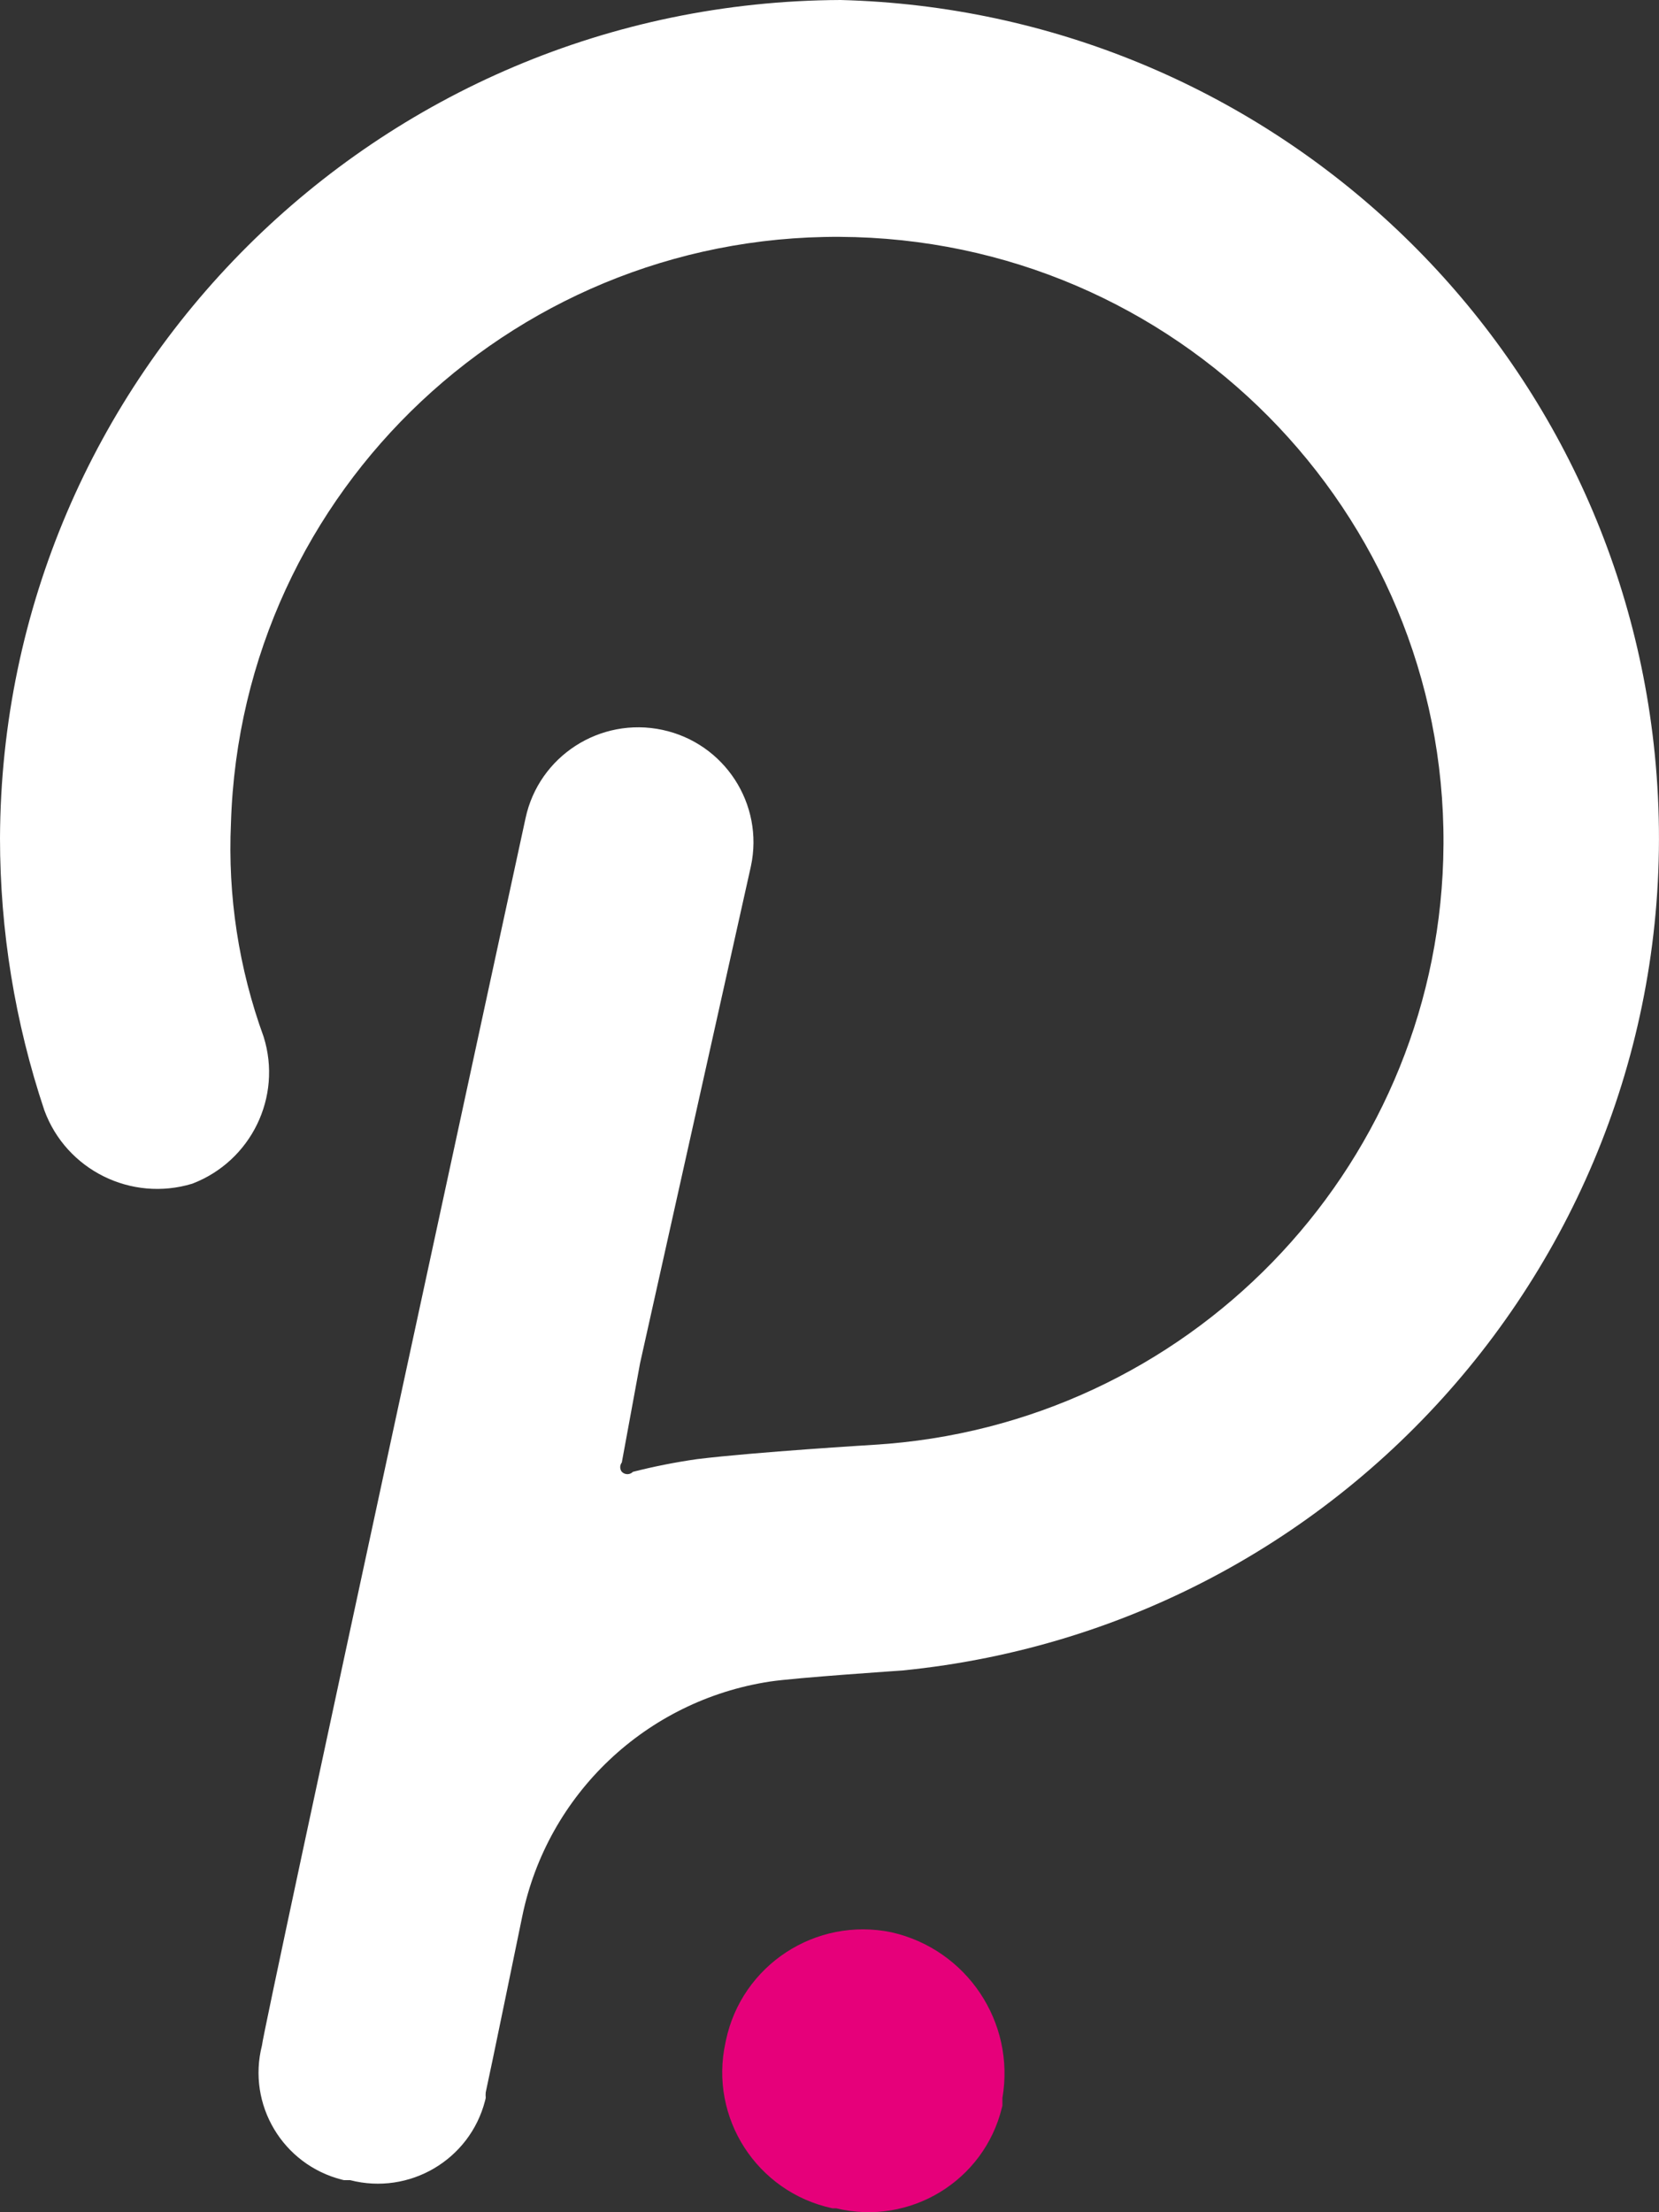 <svg width="75" height="100" viewBox="0 0 75 100" fill="none" xmlns="http://www.w3.org/2000/svg">
<rect x="0" y="0" width="75" height="100" fill="#333333" stroke="none"/>
<path d="M38.003 0C17.05 0.084 0.084 16.996 0 37.883C0 42.066 0.677 46.221 2.004 50.188C2.994 52.889 5.932 54.343 8.689 53.508C11.354 52.489 12.769 49.584 11.919 46.868C10.793 43.776 10.292 40.495 10.441 37.211C10.898 22.125 23.534 10.264 38.668 10.719C53.802 11.175 65.702 23.771 65.245 38.857C64.816 52.98 53.658 64.451 39.506 65.31C39.506 65.31 34.171 65.633 31.518 65.957C30.54 66.097 29.57 66.288 28.613 66.532C28.476 66.672 28.256 66.672 28.116 66.536L28.111 66.532C28.015 66.408 28.015 66.233 28.111 66.109L28.937 61.618L33.947 39.157C34.548 36.352 32.757 33.592 29.943 32.992C27.13 32.393 24.36 34.179 23.759 36.984C23.759 36.984 11.843 91.962 11.843 92.461C11.162 95.134 12.781 97.851 15.463 98.53C15.491 98.538 15.523 98.546 15.551 98.55H15.827C18.505 99.241 21.238 97.635 21.927 94.966C21.939 94.922 21.951 94.878 21.959 94.83C21.951 94.746 21.951 94.662 21.959 94.582C22.108 93.935 23.611 86.62 23.611 86.62C24.749 81.099 29.214 76.868 34.801 76.013C35.951 75.837 40.785 75.513 40.785 75.513C61.658 73.44 76.892 54.89 74.808 34.083C72.908 15.106 57.137 0.495 38.003 0Z" fill="white"/>
<path d="M40.307 87.347C36.88 86.636 33.53 88.829 32.816 92.241C32.808 92.273 32.804 92.305 32.796 92.337C32.055 95.729 34.211 99.081 37.618 99.82C37.622 99.82 37.626 99.82 37.63 99.824H37.806C41.141 100.627 44.495 98.582 45.297 95.262C45.305 95.238 45.309 95.21 45.317 95.186V94.838C45.906 91.41 43.71 88.122 40.307 87.347Z" fill="#E6007A"/>
</svg>
